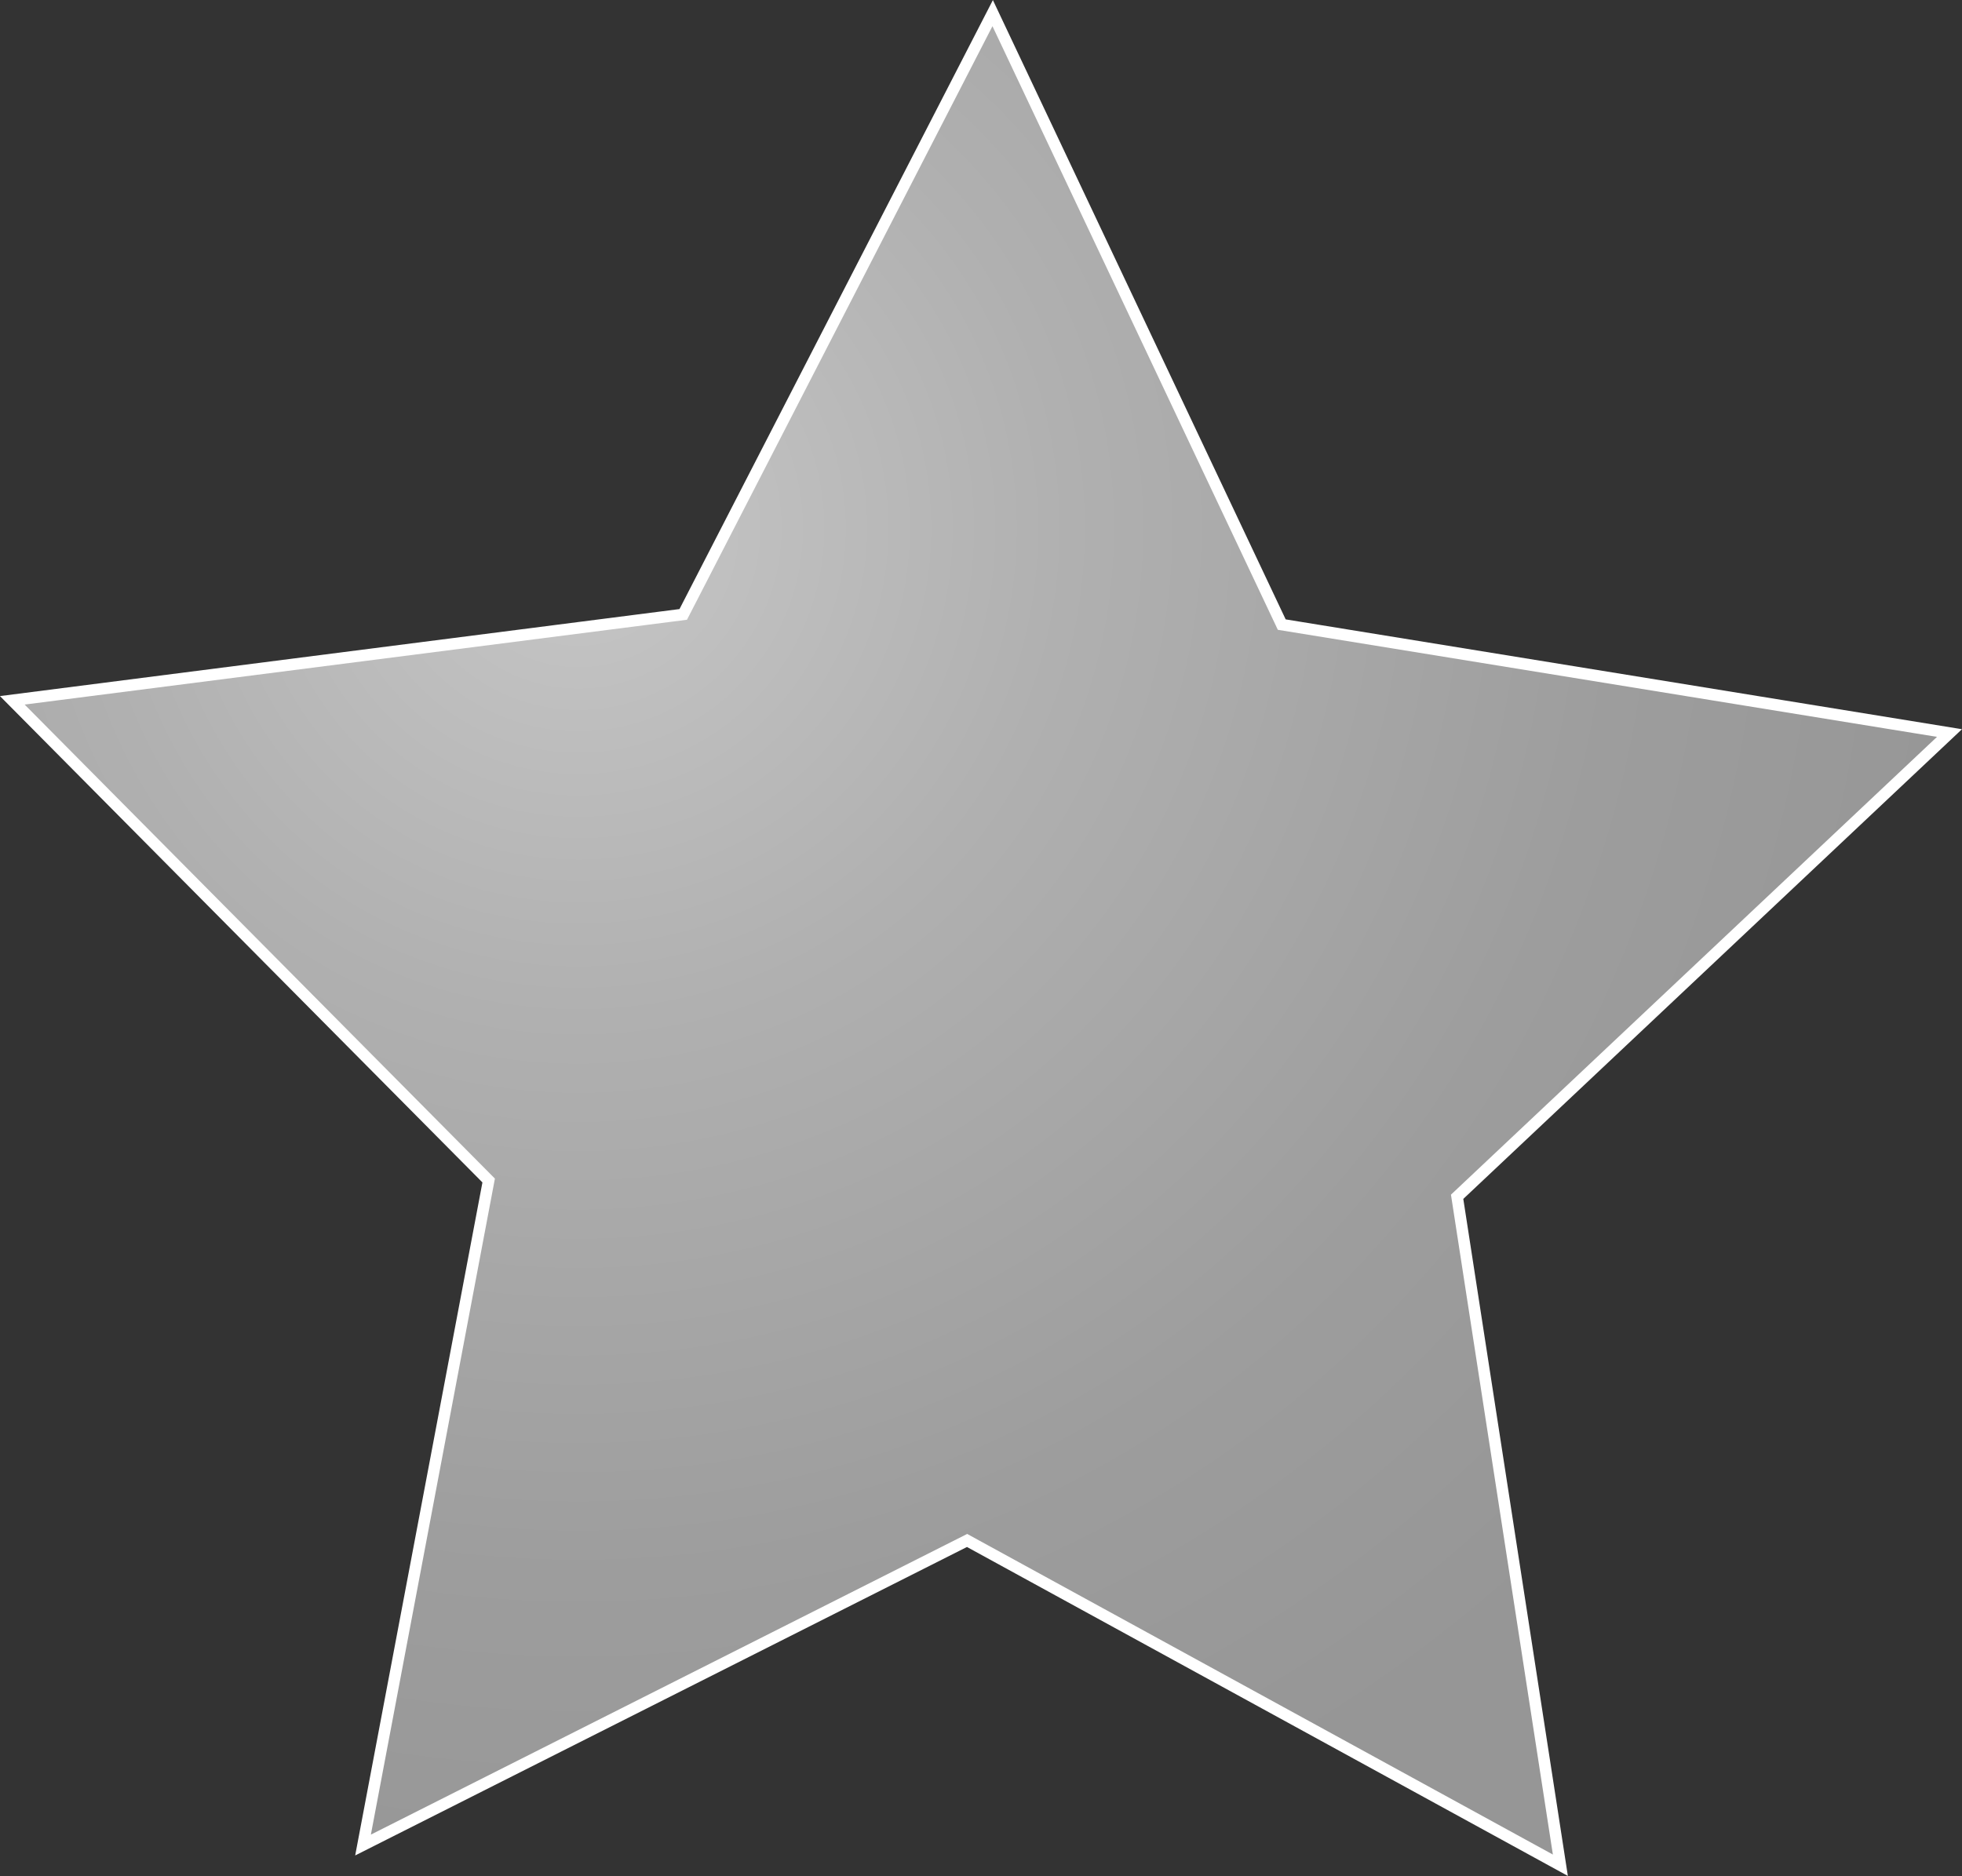<?xml version="1.0" encoding="UTF-8" standalone="no"?>
<!-- Generator: Adobe Illustrator 15.0.0, SVG Export Plug-In . SVG Version: 6.00 Build 0)  -->

<svg
   xmlns:dc="http://purl.org/dc/elements/1.1/"
   xmlns:cc="http://creativecommons.org/ns#"
   xmlns:rdf="http://www.w3.org/1999/02/22-rdf-syntax-ns#"
   xmlns:svg="http://www.w3.org/2000/svg"
   xmlns="http://www.w3.org/2000/svg"
   xmlns:sodipodi="http://sodipodi.sourceforge.net/DTD/sodipodi-0.dtd"
   xmlns:inkscape="http://www.inkscape.org/namespaces/inkscape"
   version="1.1"
   id="Layer_1"
   x="0px"
   y="0px"
   width="339.688"
   height="324.875"
   viewBox="0 0 339.688 324.875"
   enable-background="new 0 0 800 600"
   xml:space="preserve"
   inkscape:version="0.48.2 r9819"
   sodipodi:docname="stars.svg"><rect x="0" y="0" width="339.688" height="324.875" fill="#333333" stroke="none"/><defs
   id="defs23" /><sodipodi:namedview
   pagecolor="#ffffff"
   bordercolor="#666666"
   borderopacity="1"
   objecttolerance="10"
   gridtolerance="10"
   guidetolerance="10"
   inkscape:pageopacity="0"
   inkscape:pageshadow="2"
   inkscape:window-width="640"
   inkscape:window-height="480"
   id="namedview21"
   showgrid="false"
   fit-margin-top="0"
   fit-margin-left="0"
   fit-margin-right="0"
   fit-margin-bottom="0"
   inkscape:zoom="0.39333333"
   inkscape:cx="321.84375"
   inkscape:cy="155.0625"
   inkscape:window-x="547"
   inkscape:window-y="123"
   inkscape:window-maximized="0"
   inkscape:current-layer="Layer_1" />
<radialGradient
   id="SVGID_1_"
   cx="178.932"
   cy="322.399"
   r="247.44"
   gradientTransform="matrix(0.998,0.067,0.067,-0.998,-21.86,531.424)"
   gradientUnits="userSpaceOnUse">
	<stop
   offset="0"
   style="stop-color:#C7C7C7"
   id="stop4" />
	<stop
   offset="0.344"
   style="stop-color:#B0B0B0"
   id="stop6" />
	<stop
   offset="0.732"
   style="stop-color:#9D9D9D"
   id="stop8" />
	<stop
   offset="1"
   style="stop-color:#969696"
   id="stop10" />
</radialGradient>
<polygon
   stroke-miterlimit="10"
   points="348.308,453.201 245.59,396.959 141.009,449.702 162.761,334.623 80.285,251.467 196.447,236.589 250.021,132.461 300.07,238.352 415.678,257.132 330.433,337.443 "
   id="polygon12"
   style="fill:url(#SVGID_1_);stroke:#ffffff;stroke-width:2;stroke-miterlimit:10"
   transform="translate(-78.156,-130.188)" />
<radialGradient
   id="SVGID_2_"
   cx="666.527"
   cy="302.66"
   r="51.56"
   gradientTransform="matrix(1,0,0,-1,-74.156,464.812)"
   gradientUnits="userSpaceOnUse">
	<stop
   offset="0"
   style="stop-color:#C7C7C7"
   id="stop15" />
	<stop
   offset="1"
   style="stop-color:#9E9E9E"
   id="stop17" />
</radialGradient>

</svg>